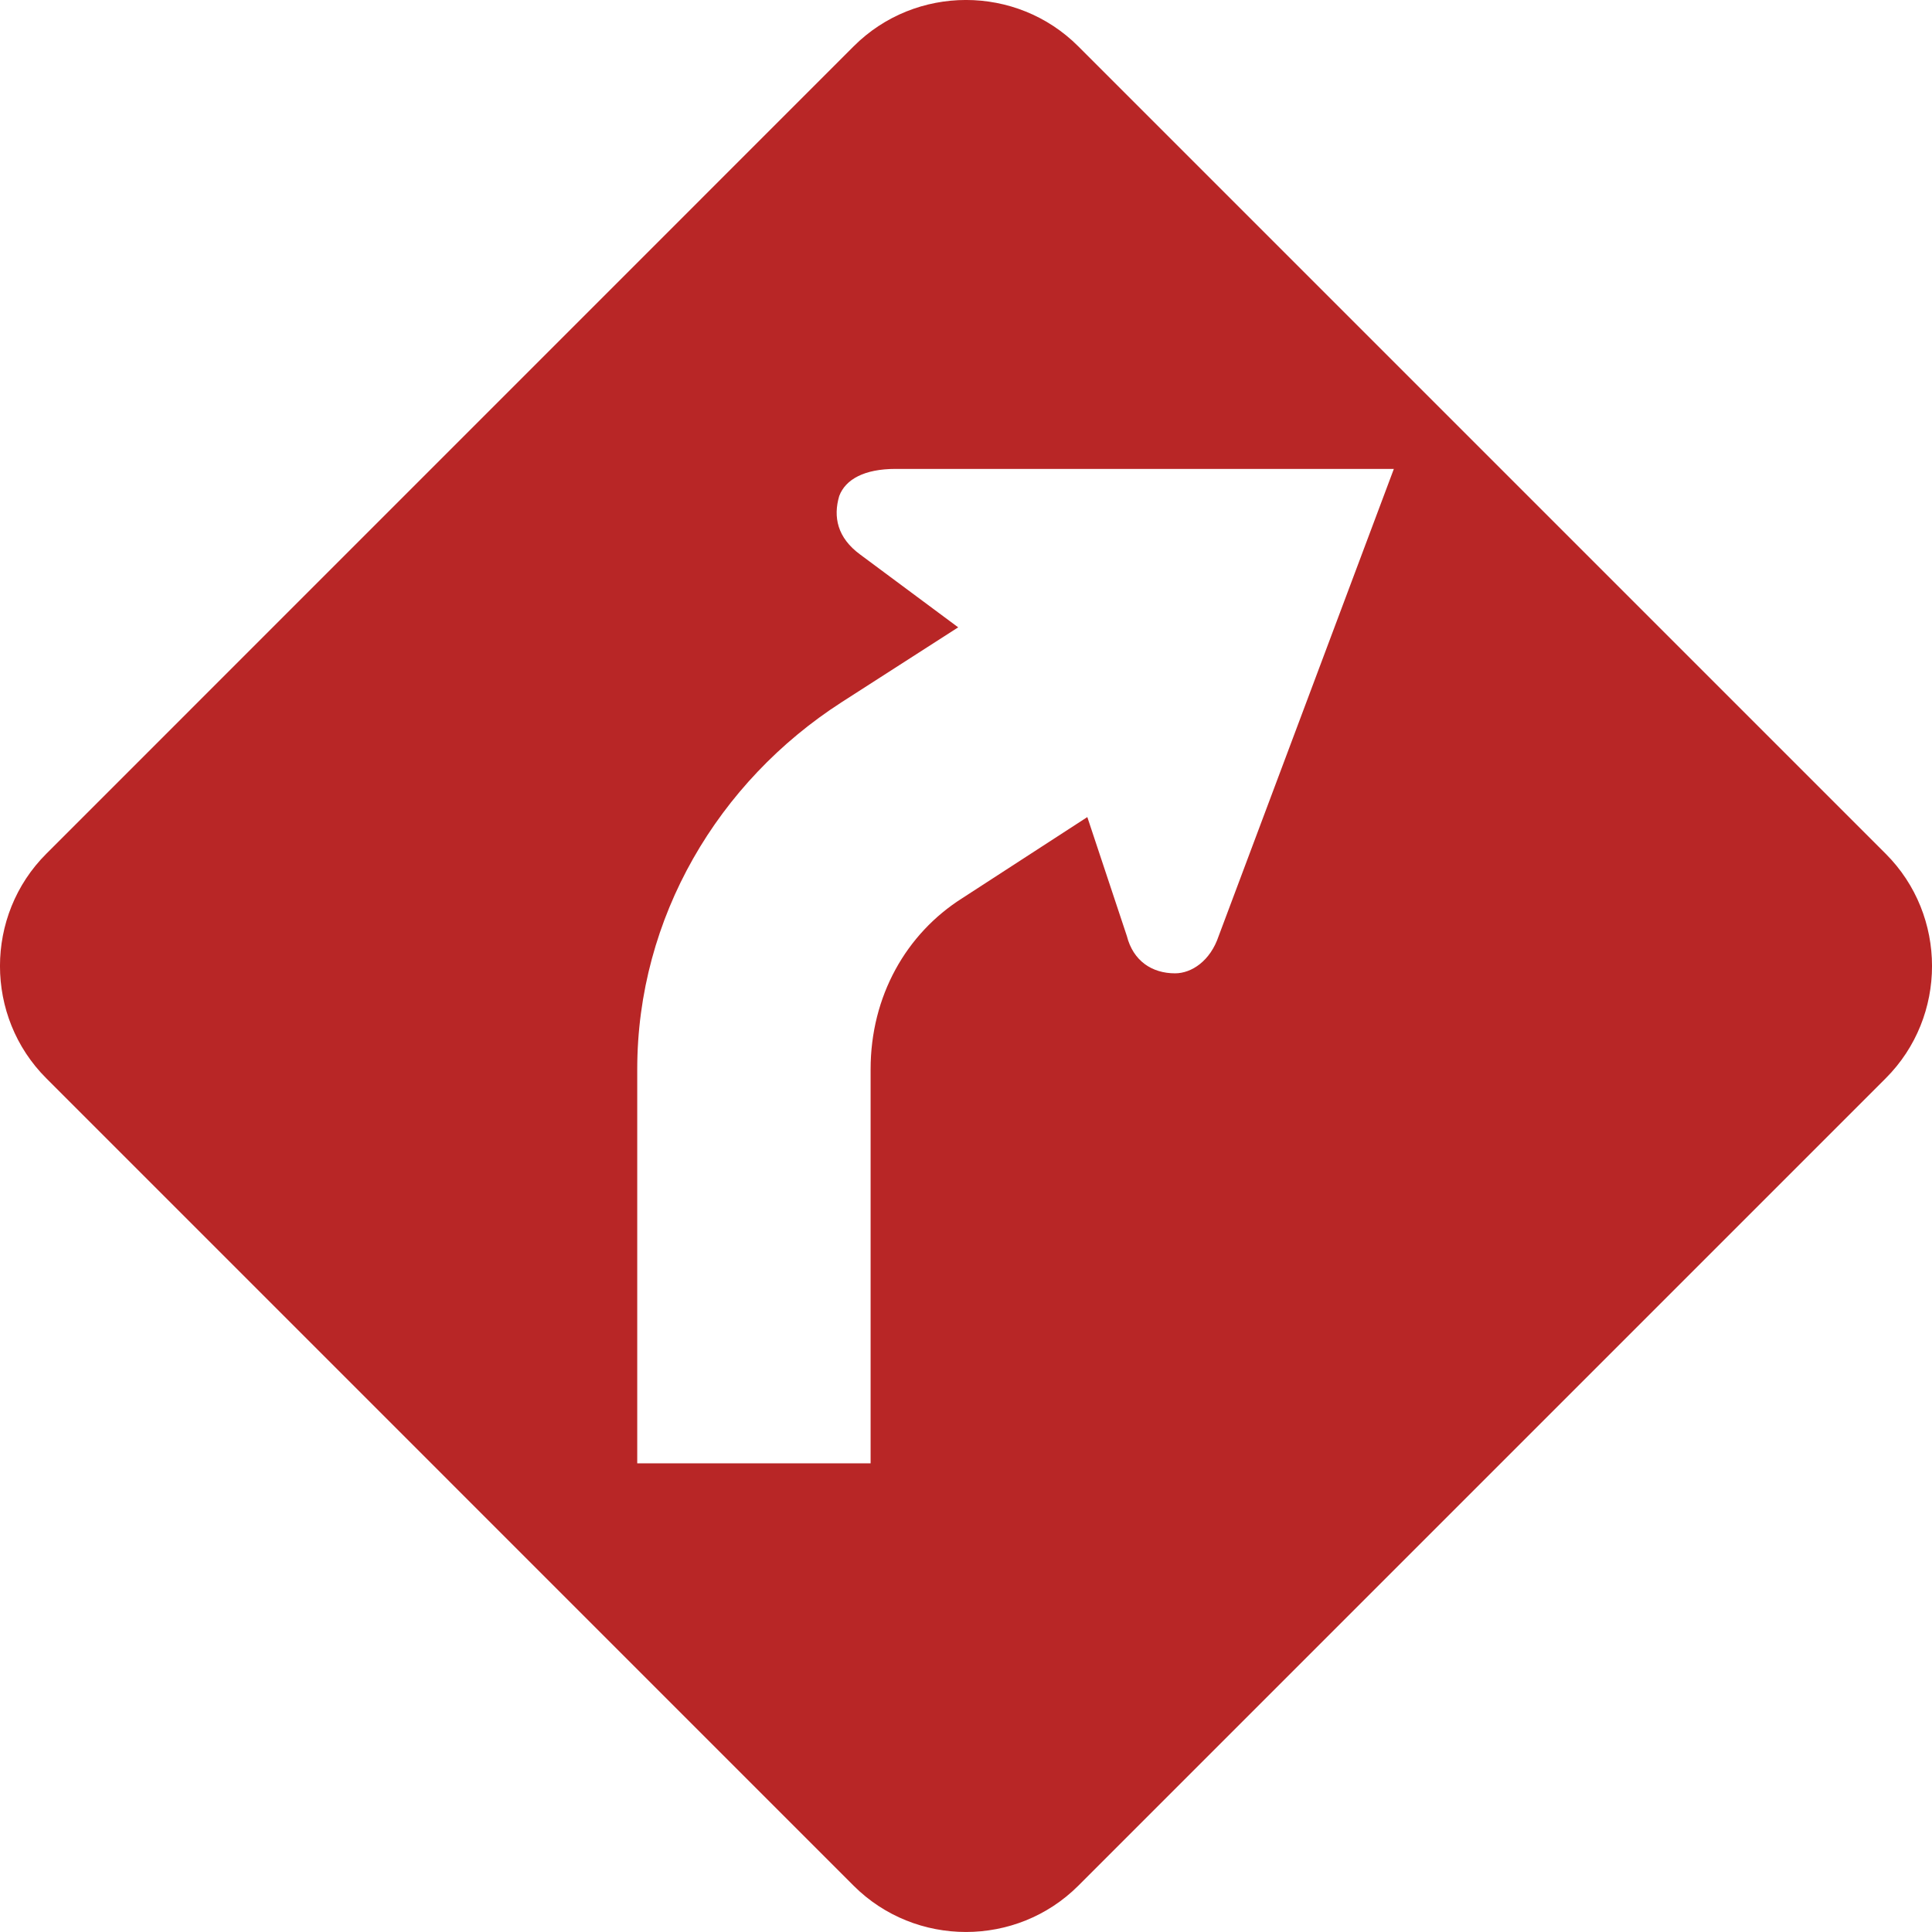 <?xml version="1.0" encoding="UTF-8" standalone="no"?>
<svg width="24px" height="24px" viewBox="0 0 24 24" version="1.1" xmlns="http://www.w3.org/2000/svg" xmlns:xlink="http://www.w3.org/1999/xlink">
    <g id="Page-2" stroke="none" stroke-width="1" fill="none" fill-rule="evenodd">
        <g id="Mob3-Details-A" transform="translate(-285, -266)" fill="#B82626">
            <path d="M300.139,277.627 C300.035,277.938 299.802,278.091 299.597,278.091 C299.311,278.091 299.077,277.938 298.998,277.627 L298.507,276.15 L296.953,277.158 C296.256,277.599 295.815,278.376 295.815,279.283 L295.815,284.178 L292.916,284.178 L292.916,279.283 C292.916,277.394 293.924,275.71 295.452,274.725 L296.903,273.793 L295.686,272.889 C295.4,272.679 295.349,272.421 295.425,272.162 C295.503,271.954 295.738,271.825 296.124,271.825 L302.315,271.825 L300.139,277.627 Z M308.425,276.606 L298.394,266.575 C297.627,265.808 296.372,265.808 295.605,266.575 L285.575,276.606 C284.808,277.372 284.808,278.629 285.575,279.395 L295.605,289.426 C296.372,290.191 297.627,290.191 298.394,289.426 L308.425,279.395 C309.192,278.629 309.192,277.372 308.425,276.606 L308.425,276.606 Z" id="road-sign"></path>
        </g>
    </g>
</svg>